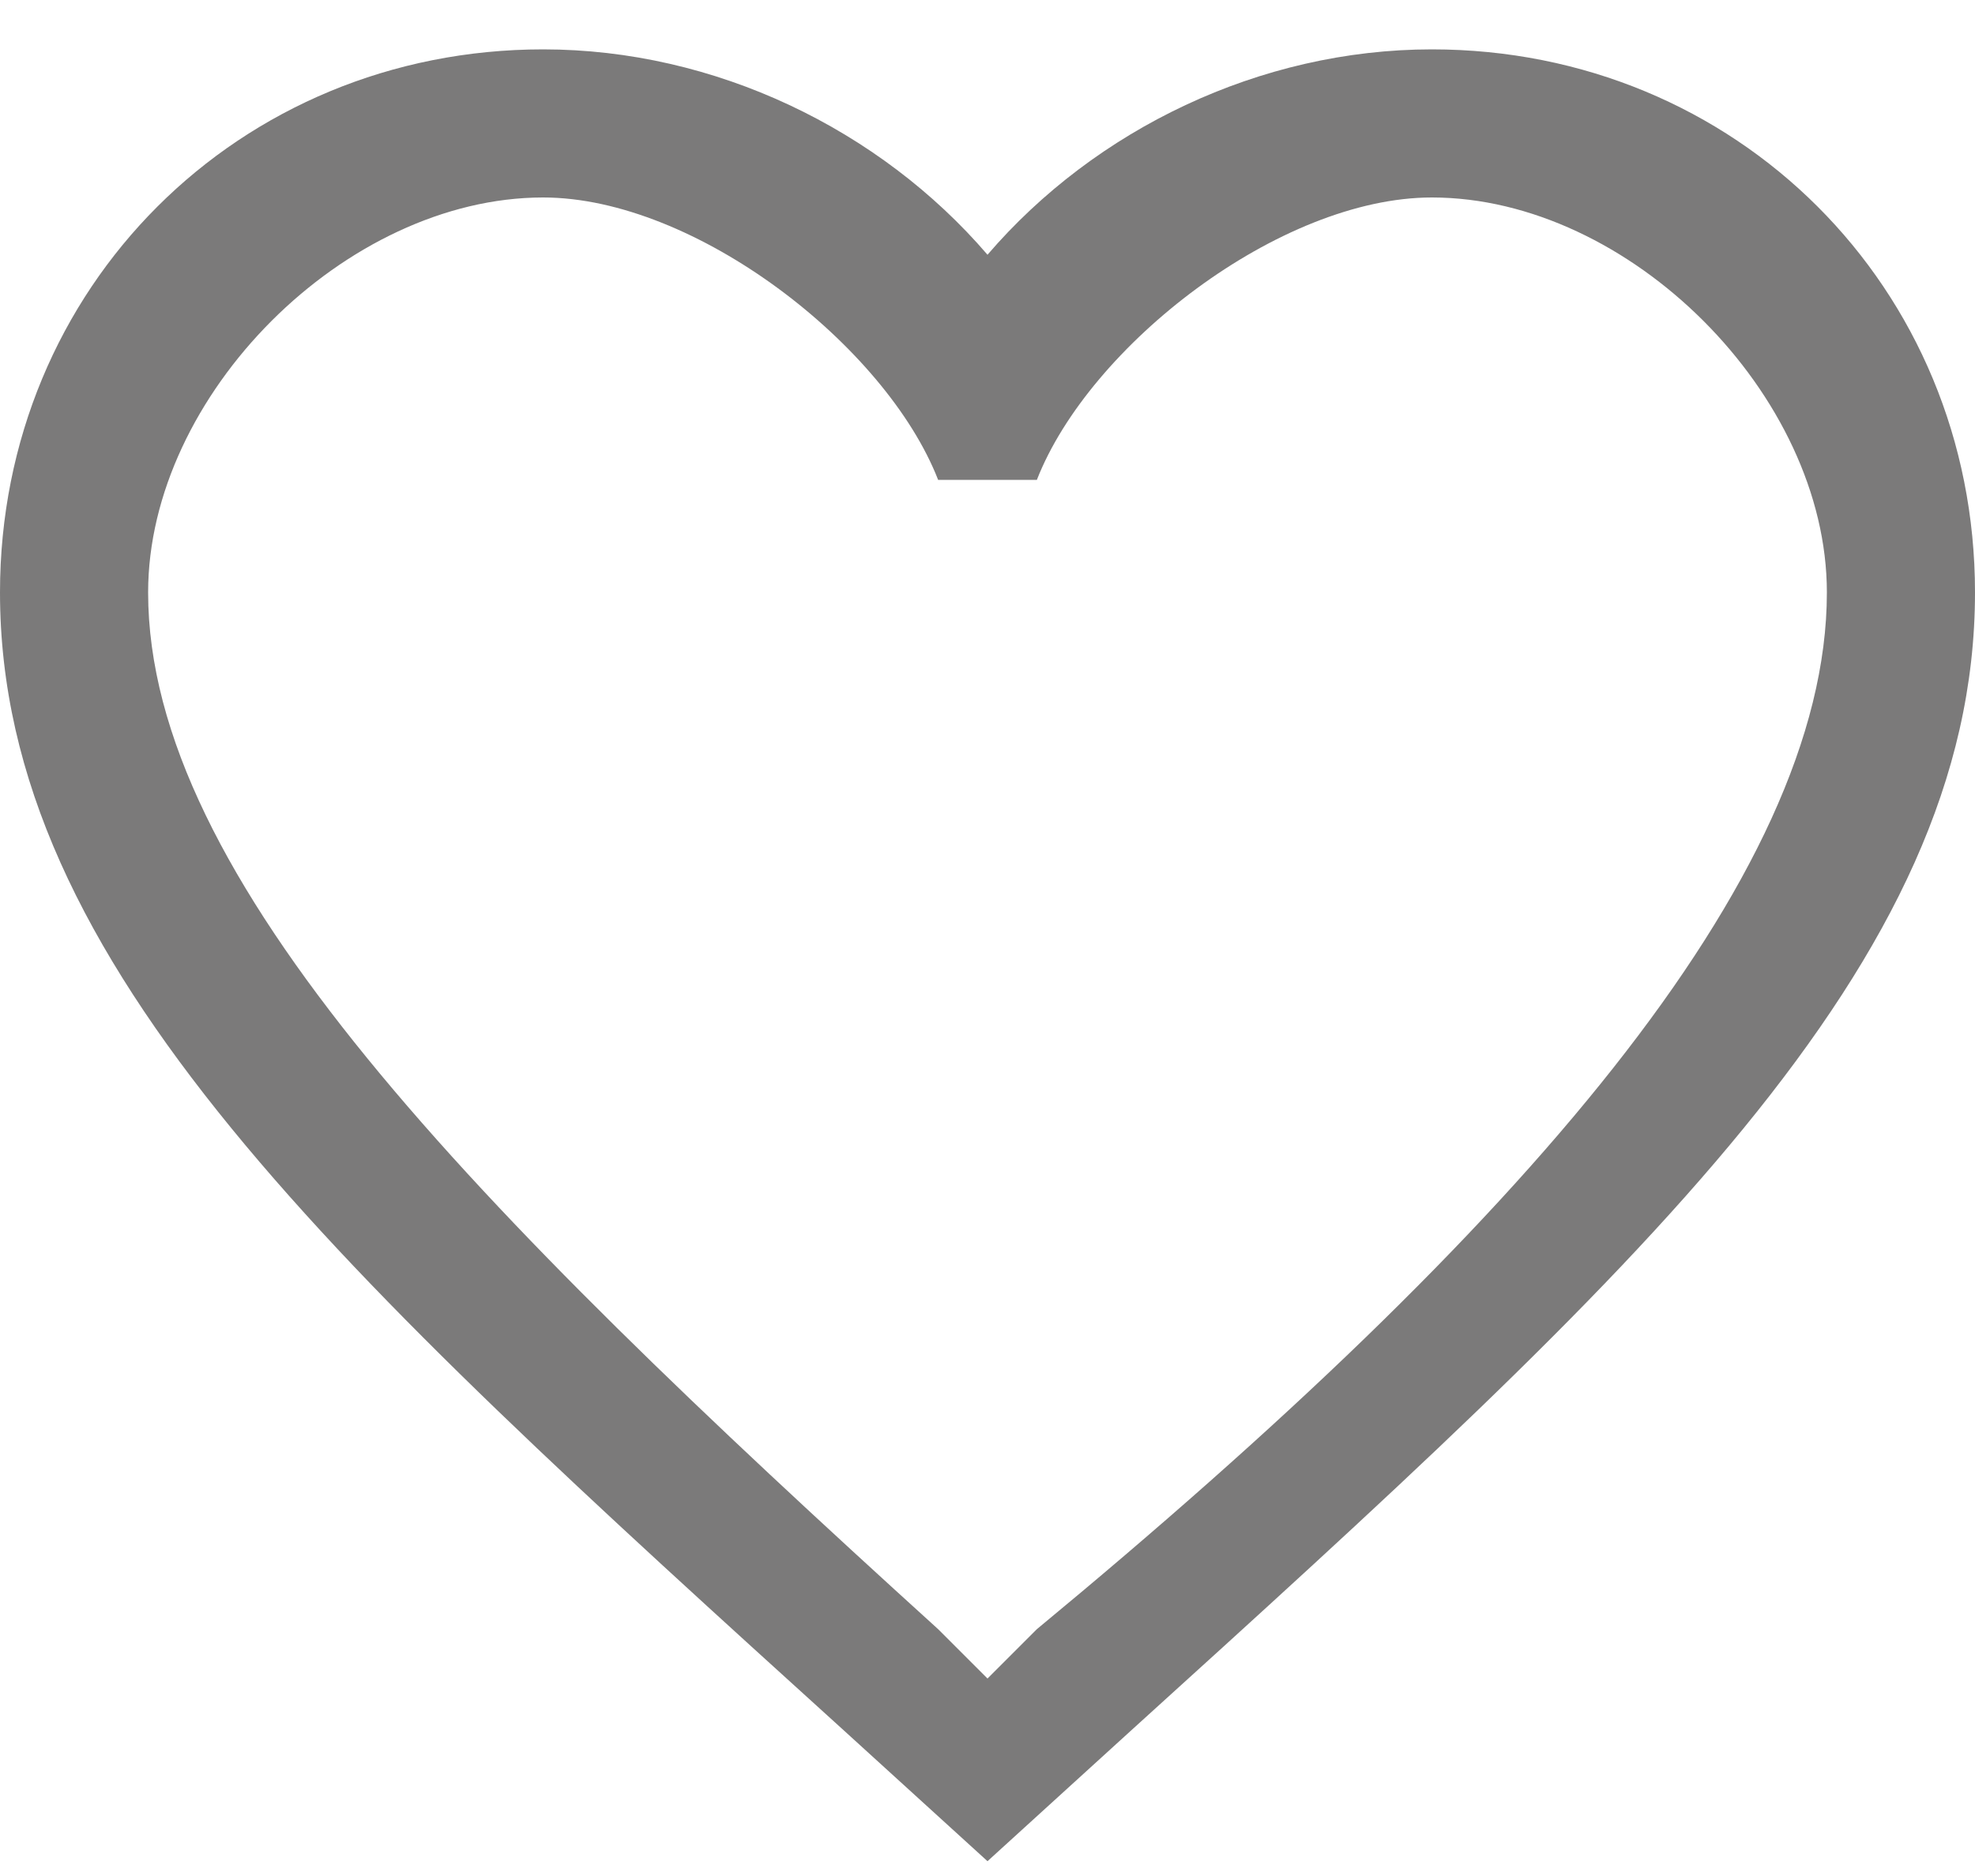 <svg width="20" height="19" viewBox="0 0 20 19" fill="none" xmlns="http://www.w3.org/2000/svg">
    <path d="M10.5 16.5L10 17L9.5 16.5C4.75 12.19 1.5 8.89 1.5 6C1.5 4 3.5 2 5.5 2C7.04 2 8.97 3.5 9.5 4.86H10.5C11.03 3.5 12.96 2 14.5 2C16.5 2 18.5 4 18.5 6C18.5 8.89 15.4 12.45 10.5 16.5ZM14.5 0.5C12.76 0.5 11.09 1.31 10 2.58C8.91 1.31 7.24 0.5 5.5 0.5C2.42 0.5 0 2.91 0 6C0 9.77 3.4 12.86 8.55 17.53L10 18.85L11.45 17.53C16.6 12.86 20 9.77 20 6C20 2.91 17.58 0.5 14.5 0.5Z" fill="#7B7A7A"/>
</svg>
